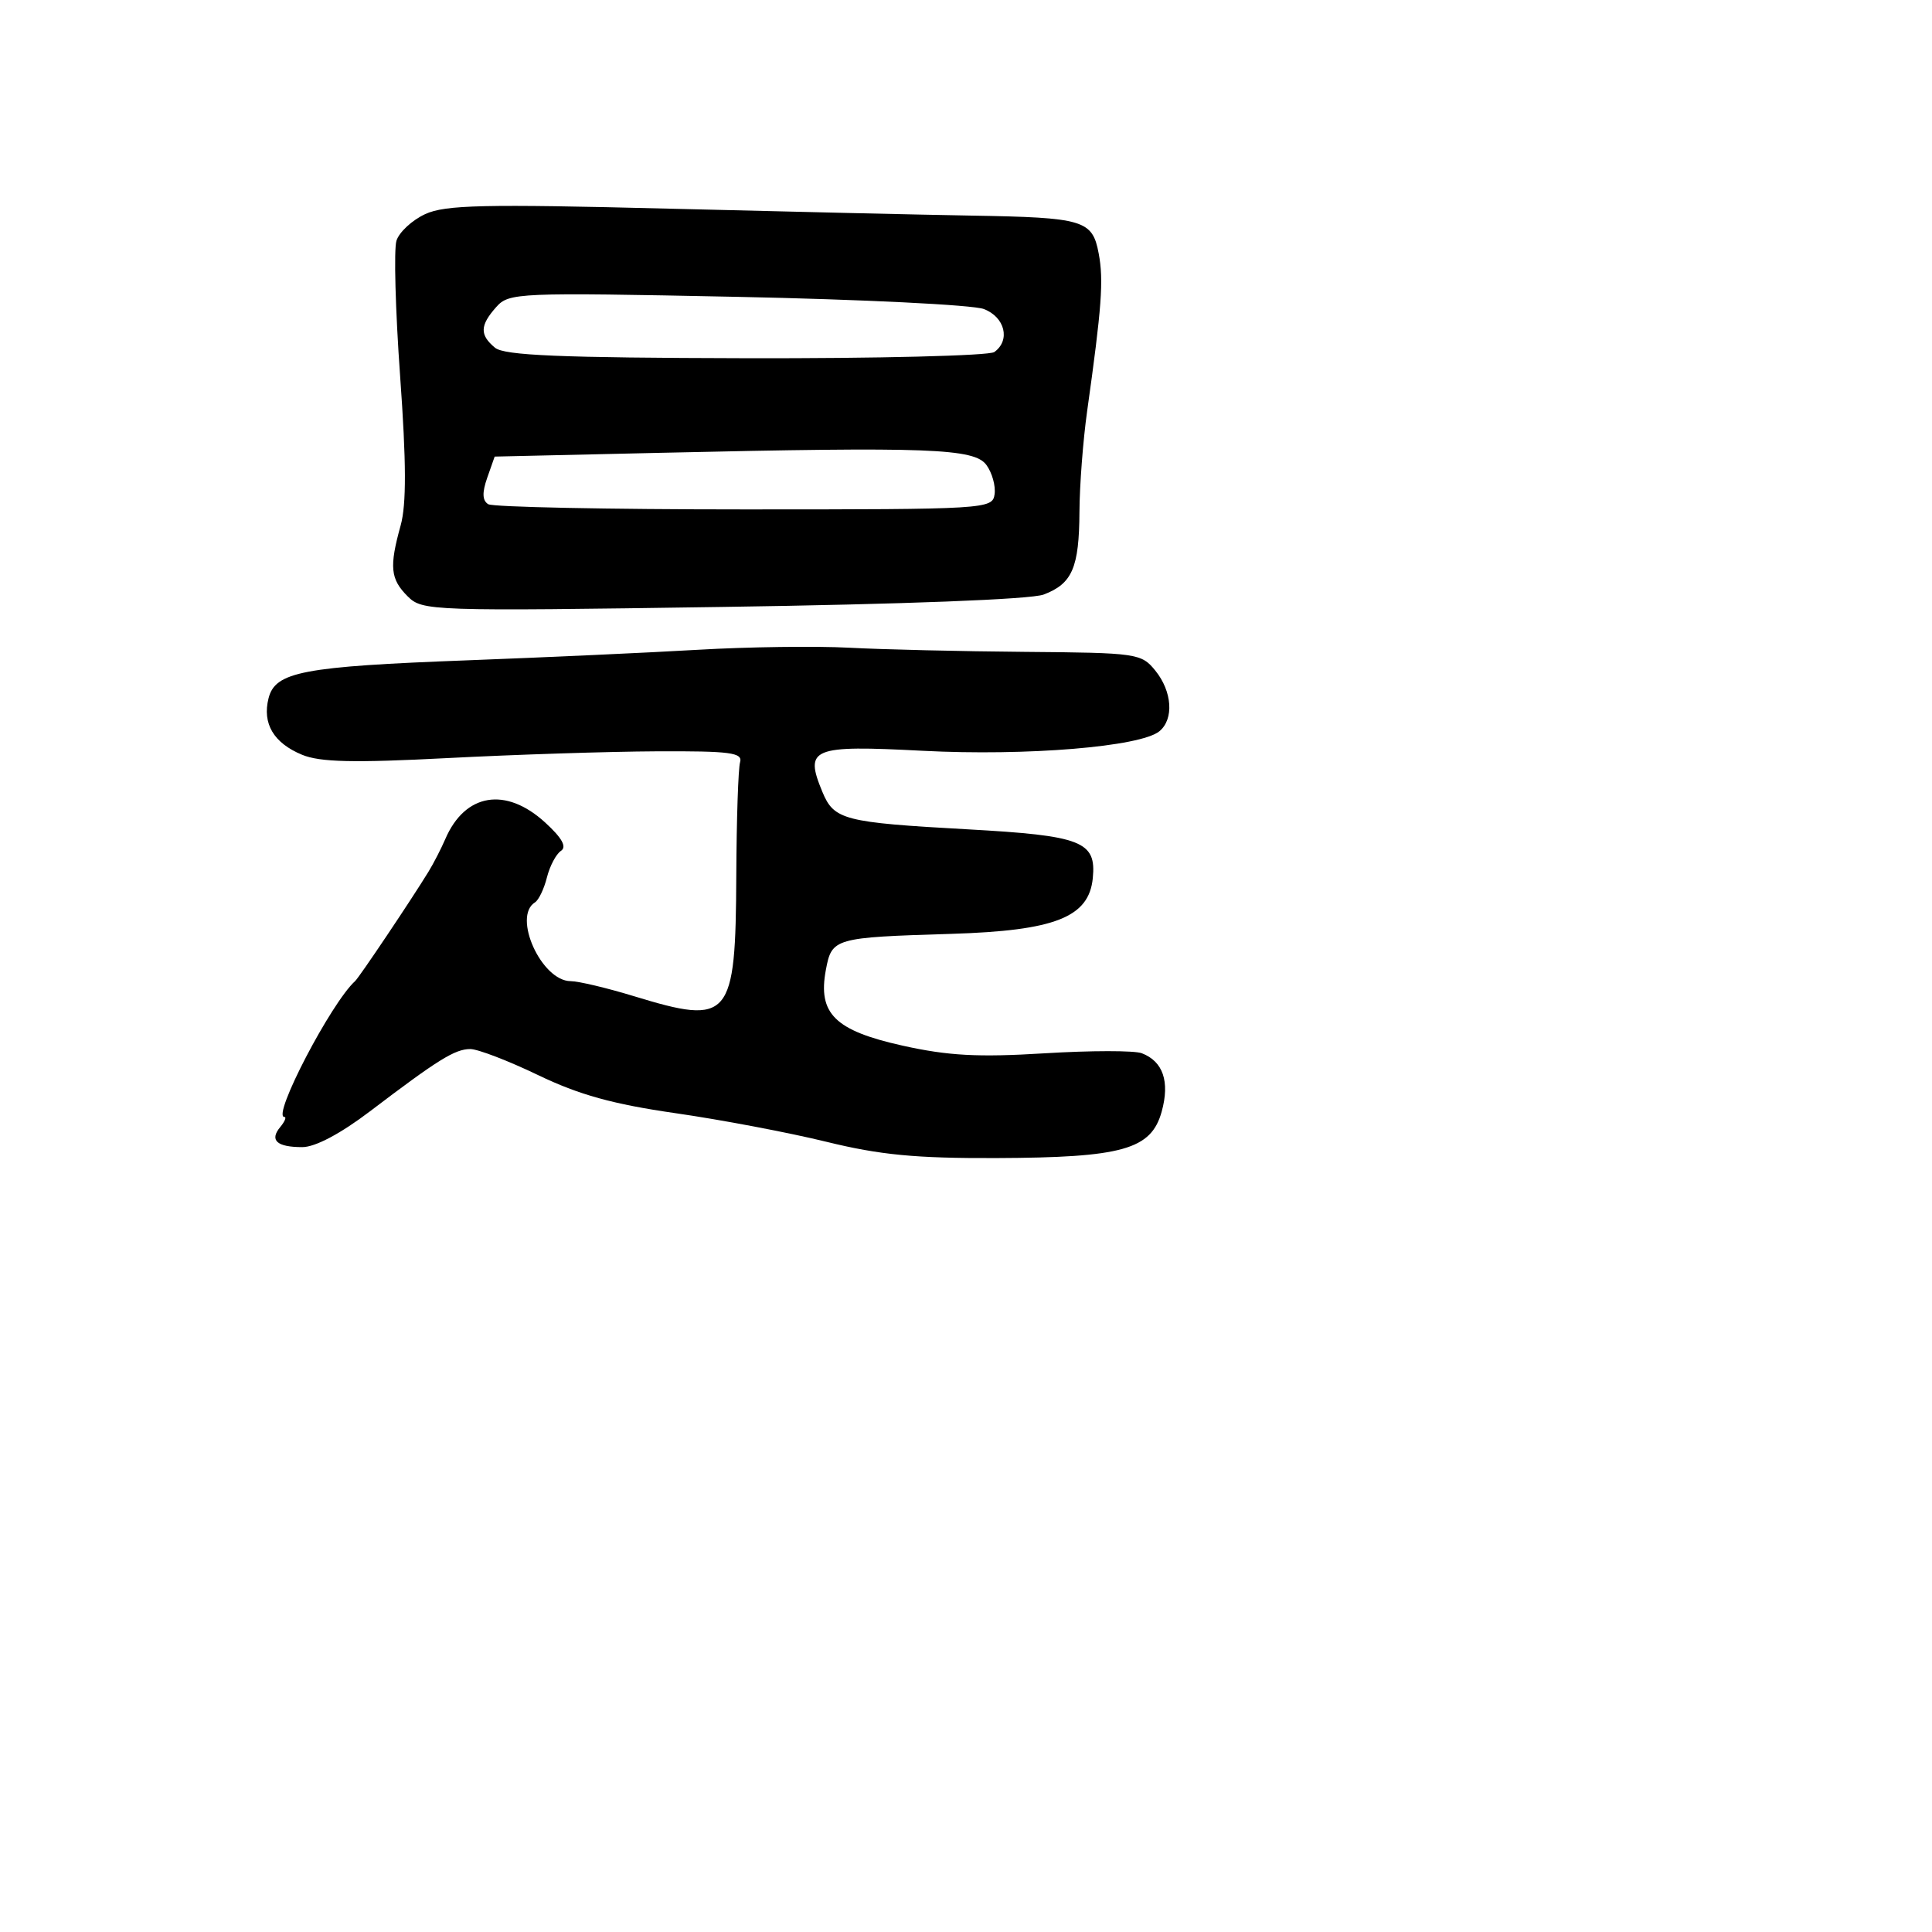 <svg xmlns="http://www.w3.org/2000/svg" width="256" height="256" viewBox="0 0 256 256" version="1.1">
	<path d="M 56.345 28.369 C 54.610 29.169, 52.895 30.754, 52.534 31.892 C 52.173 33.030, 52.392 41.114, 53.020 49.856 C 53.842 61.285, 53.861 66.839, 53.087 69.625 C 51.566 75.104, 51.724 76.724, 54.004 79.004 C 55.961 80.961, 56.914 80.994, 95.754 80.422 C 119.732 80.070, 136.606 79.419, 138.288 78.782 C 142.078 77.347, 142.994 75.228, 143.033 67.816 C 143.051 64.342, 143.508 58.350, 144.049 54.500 C 145.988 40.697, 146.250 37.144, 145.586 33.606 C 144.751 29.154, 143.639 28.822, 128.701 28.568 C 122.540 28.463, 104.450 28.048, 88.500 27.646 C 64.119 27.031, 58.998 27.146, 56.345 28.369 M 65.750 40.689 C 63.584 43.125, 63.547 44.379, 65.589 46.074 C 66.826 47.101, 74.186 47.409, 98.839 47.466 C 116.253 47.506, 131.063 47.137, 131.750 46.647 C 133.919 45.099, 133.167 42.014, 130.360 40.947 C 128.909 40.395, 114.171 39.668, 97.610 39.332 C 68.512 38.741, 67.441 38.786, 65.750 40.689 M 87.523 60 L 65.546 60.500 64.559 63.309 C 63.868 65.275, 63.908 66.325, 64.691 66.809 C 65.306 67.189, 80.590 67.500, 98.655 67.500 C 130.777 67.500, 131.506 67.456, 131.788 65.493 C 131.946 64.389, 131.459 62.642, 130.706 61.612 C 129.097 59.412, 123.144 59.190, 87.523 60 M 92.500 86.098 C 85.900 86.482, 72.175 87.110, 62 87.493 C 40.106 88.316, 36.465 89.010, 35.582 92.531 C 34.739 95.886, 36.262 98.452, 40.019 100.008 C 42.404 100.996, 46.832 101.097, 59.307 100.449 C 68.213 99.987, 80.675 99.584, 87 99.554 C 96.766 99.508, 98.434 99.726, 98.063 101 C 97.822 101.825, 97.597 108.575, 97.562 116 C 97.473 135.068, 96.768 135.899, 84 132 C 80.425 130.908, 76.653 130.012, 75.617 130.008 C 71.746 129.992, 67.870 121.435, 70.889 119.568 C 71.378 119.266, 72.089 117.782, 72.469 116.269 C 72.848 114.757, 73.685 113.171, 74.329 112.745 C 75.132 112.214, 74.473 111.031, 72.234 108.985 C 67.015 104.214, 61.620 105.107, 59.006 111.175 C 58.455 112.454, 57.454 114.400, 56.780 115.500 C 54.489 119.240, 47.608 129.498, 47.053 130 C 43.875 132.875, 35.994 148, 37.674 148 C 37.988 148, 37.744 148.604, 37.131 149.342 C 35.679 151.092, 36.678 152, 40.057 152 C 41.761 152, 45.118 150.224, 49.031 147.250 C 58.062 140.388, 60.280 139.011, 62.312 139.005 C 63.308 139.002, 67.358 140.557, 71.312 142.460 C 76.723 145.064, 81.219 146.310, 89.500 147.502 C 95.550 148.372, 104.550 150.078, 109.500 151.292 C 116.610 153.036, 121.336 153.490, 132 153.450 C 148.744 153.388, 152.541 152.321, 153.931 147.289 C 155.027 143.319, 154.114 140.641, 151.295 139.560 C 150.327 139.188, 144.521 139.193, 138.392 139.570 C 129.613 140.111, 125.628 139.896, 119.600 138.554 C 110.622 136.557, 108.345 134.308, 109.432 128.512 C 110.222 124.301, 110.514 124.217, 126.079 123.740 C 139.780 123.319, 144.288 121.544, 144.801 116.366 C 145.286 111.478, 143.362 110.728, 128.184 109.888 C 111.812 108.981, 110.510 108.645, 108.968 104.923 C 106.563 99.117, 107.534 98.719, 122.258 99.483 C 136.033 100.198, 151.153 98.948, 153.634 96.889 C 155.574 95.279, 155.325 91.622, 153.087 88.861 C 151.235 86.577, 150.676 86.496, 135.837 86.376 C 127.401 86.308, 116.900 86.060, 112.500 85.825 C 108.100 85.591, 99.100 85.713, 92.500 86.098" stroke="none" fill="black" fill-rule="evenodd"/>
</svg>